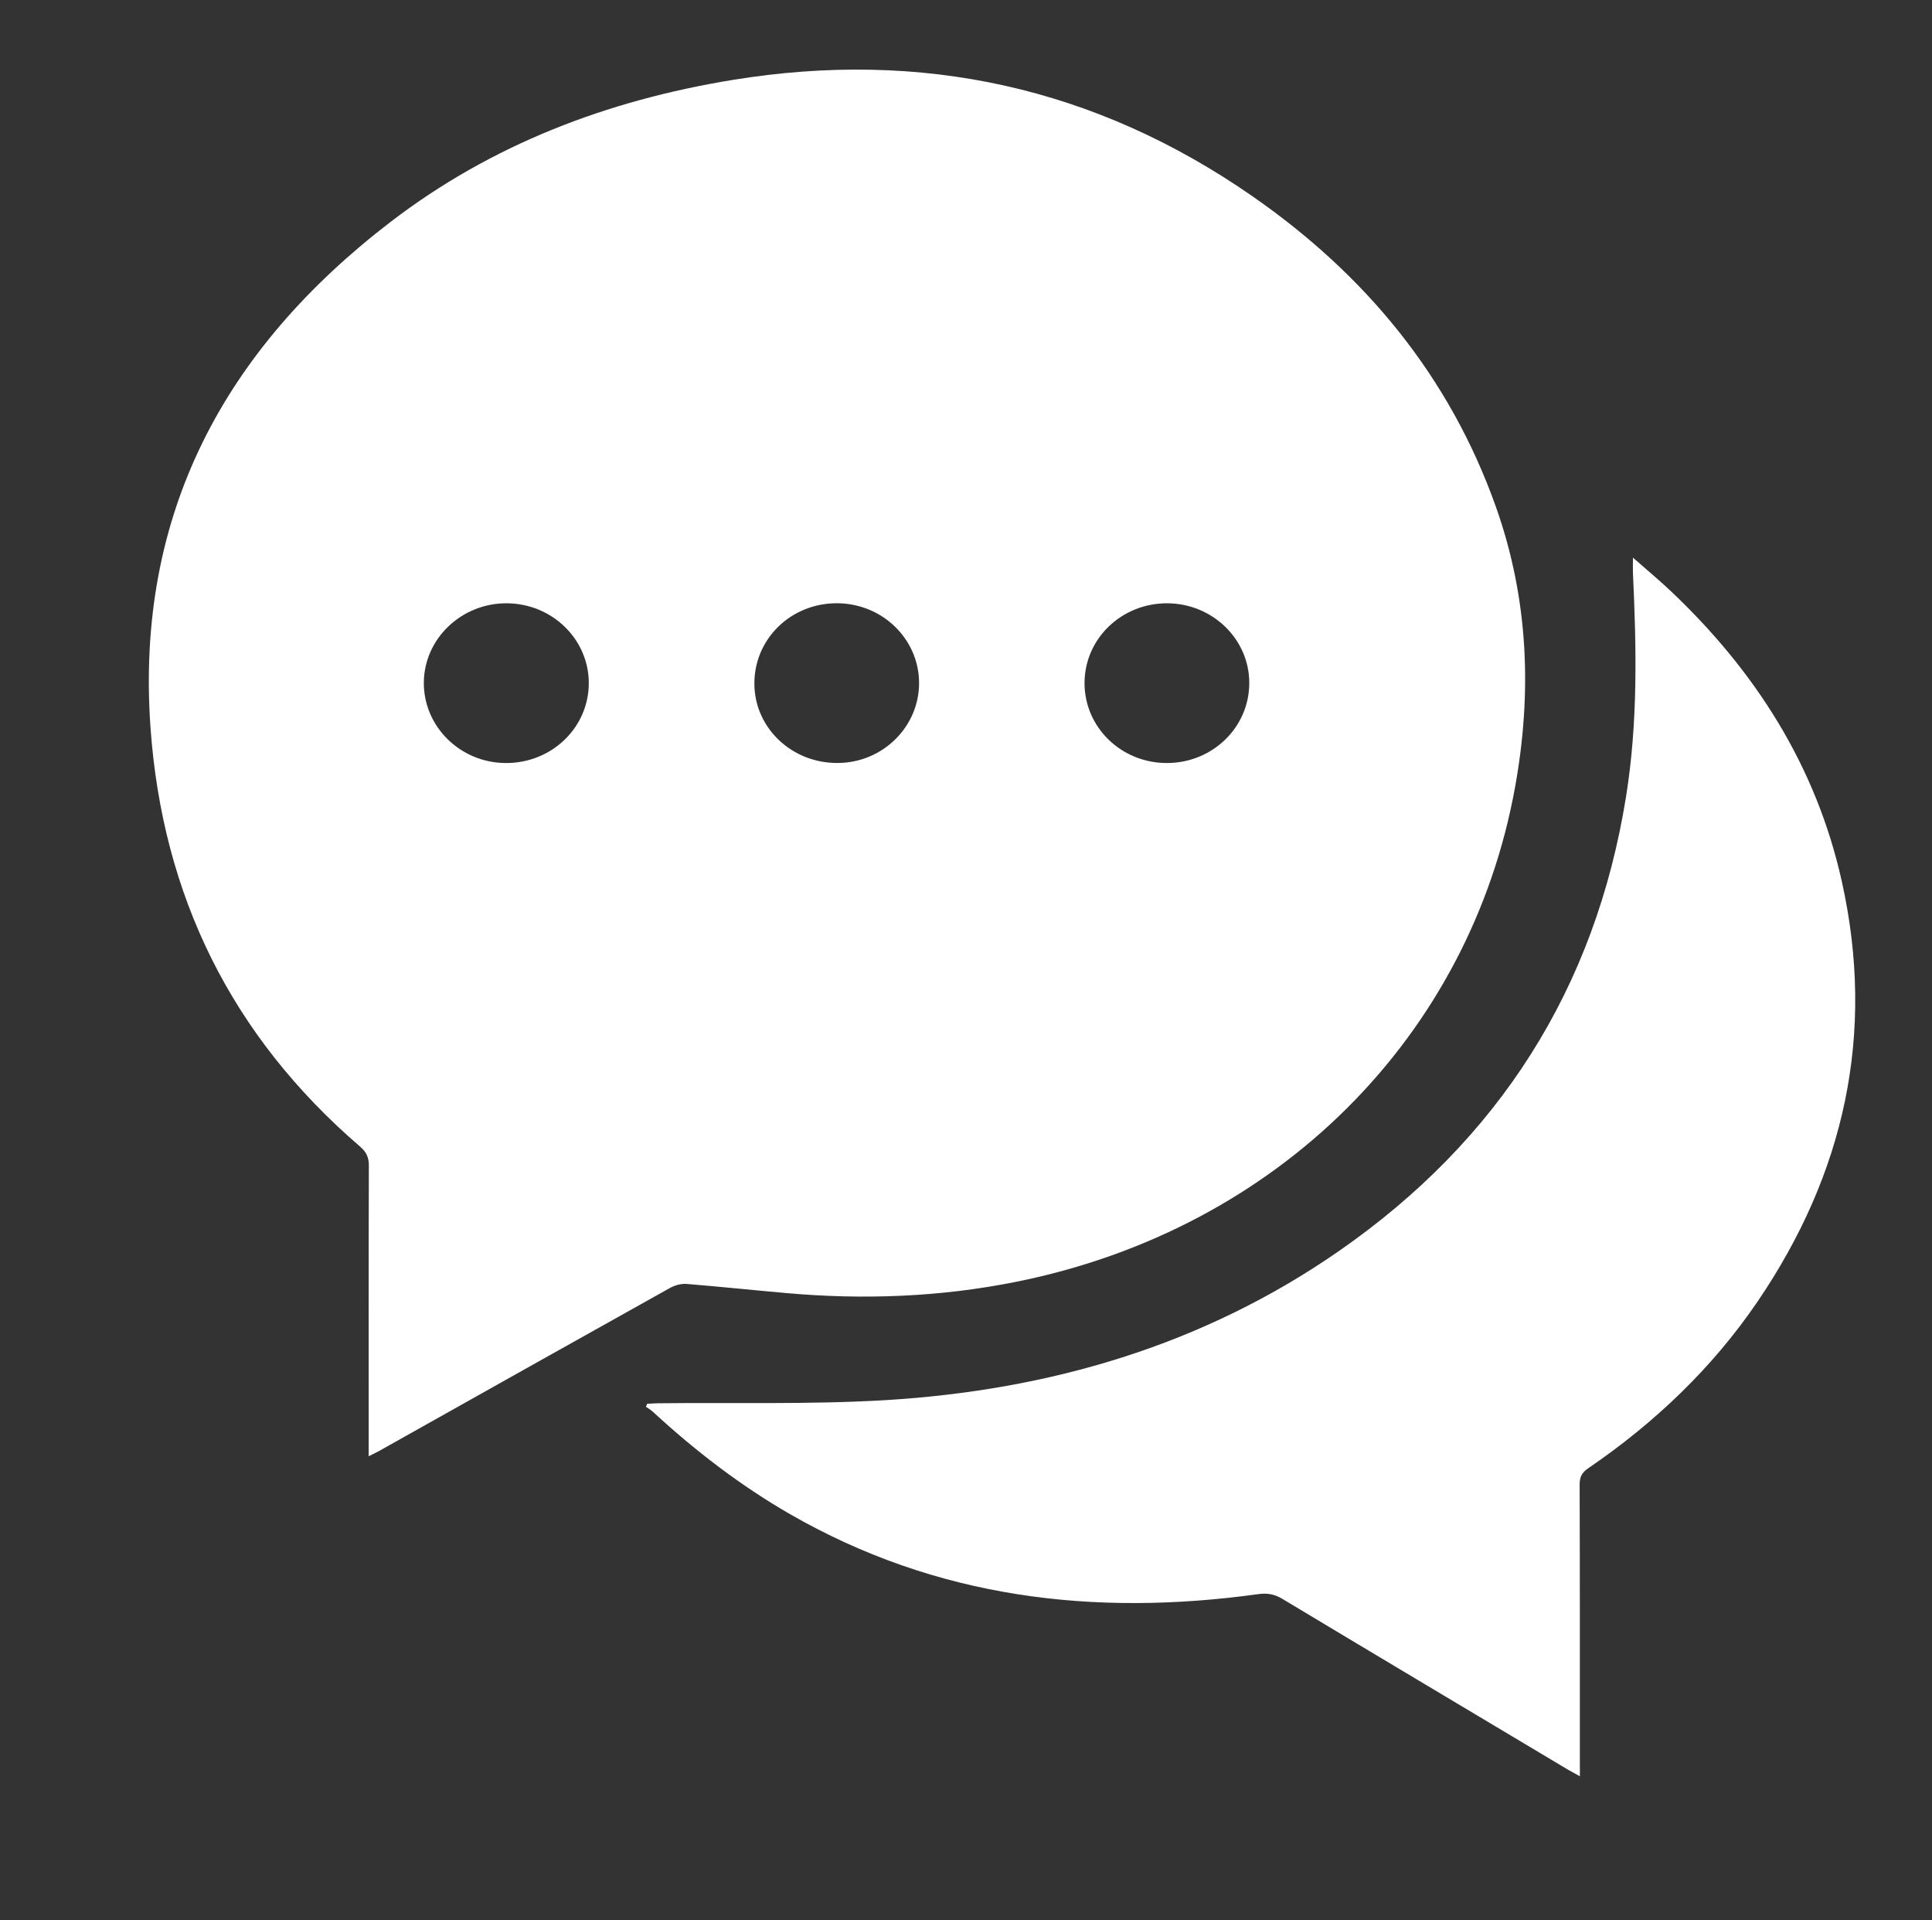 <?xml version="1.0" encoding="utf-8"?>
<!-- Generator: Adobe Illustrator 16.0.0, SVG Export Plug-In . SVG Version: 6.00 Build 0)  -->
<!DOCTYPE svg PUBLIC "-//W3C//DTD SVG 1.1//EN" "http://www.w3.org/Graphics/SVG/1.1/DTD/svg11.dtd">
<svg version="1.1" id="Layer_1" xmlns="http://www.w3.org/2000/svg" xmlns:xlink="http://www.w3.org/1999/xlink" x="0px" y="0px"
	 width="44.977px" height="44.697px" viewBox="0 0 44.977 44.697" enable-background="new 0 0 44.977 44.697" xml:space="preserve">
<rect x="0" y="0" width="44.977" height="44.697" fill="#333333" stroke="none"/>
<g>
	<path fill-rule="evenodd" clip-rule="evenodd" fill="#FFFFFF" d="M8.583,33.895c0-0.146,0-0.242,0-0.34
		c0-2.143-0.003-4.286,0.004-6.43c0-0.193-0.062-0.315-0.207-0.44c-2.988-2.57-4.6-5.836-4.877-9.759
		C3.152,11.957,5.234,8.122,9.095,5.163c2.352-1.803,5.047-2.827,7.963-3.303c4.4-0.717,8.443,0.168,12.102,2.71
		c2.623,1.822,4.584,4.186,5.664,7.225c0.758,2.134,0.848,4.322,0.445,6.536c-1.049,5.778-5.496,10.272-11.604,11.502
		c-1.774,0.357-3.562,0.424-5.36,0.264c-0.774-0.068-1.548-0.15-2.323-0.213c-0.127-0.01-0.277,0.033-0.392,0.098
		c-2.261,1.262-4.519,2.529-6.776,3.797C8.757,33.809,8.698,33.836,8.583,33.895z M11.769,17.76c1.066,0.008,1.93-0.815,1.938-1.846
		c0.008-1.029-0.85-1.868-1.912-1.872c-1.051-0.004-1.915,0.819-1.928,1.834C9.854,16.905,10.711,17.753,11.769,17.76z
		 M21.396,15.89c-0.006-1.03-0.871-1.858-1.935-1.849c-1.065,0.009-1.909,0.845-1.899,1.882c0.008,1.026,0.877,1.846,1.946,1.836
		C20.555,17.751,21.401,16.912,21.396,15.89z M25.248,15.898c-0.001,1.032,0.857,1.864,1.92,1.862
		c1.063-0.002,1.918-0.835,1.915-1.868c-0.002-1.017-0.856-1.845-1.908-1.85C26.11,14.037,25.249,14.867,25.248,15.898z"/>
	<path fill-rule="evenodd" clip-rule="evenodd" fill="#FFFFFF" d="M36.78,41.344c-0.111-0.061-0.188-0.102-0.264-0.146
		c-2.223-1.328-4.447-2.652-6.667-3.986c-0.183-0.109-0.352-0.137-0.561-0.107c-3.827,0.529-7.491,0.094-10.894-1.861
		c-1.16-0.668-2.213-1.479-3.196-2.385c-0.048-0.045-0.107-0.078-0.161-0.115c0.01-0.023,0.02-0.047,0.029-0.07
		c0.083-0.004,0.166-0.01,0.25-0.012c1.762-0.02,3.529,0.031,5.286-0.072c3.817-0.229,7.396-1.27,10.568-3.471
		c3.714-2.578,5.968-6.103,6.685-10.58c0.277-1.724,0.242-3.463,0.16-5.201c-0.004-0.097,0-0.194,0-0.359
		c0.314,0.278,0.598,0.513,0.865,0.764c1.986,1.874,3.403,4.093,3.999,6.779c0.786,3.541,0.063,6.797-1.966,9.777
		c-1.057,1.551-2.396,2.822-3.941,3.877c-0.148,0.1-0.199,0.205-0.198,0.381c0.007,2.16,0.005,4.32,0.005,6.48
		C36.78,41.123,36.78,41.213,36.78,41.344z"/>
</g>
</svg>
